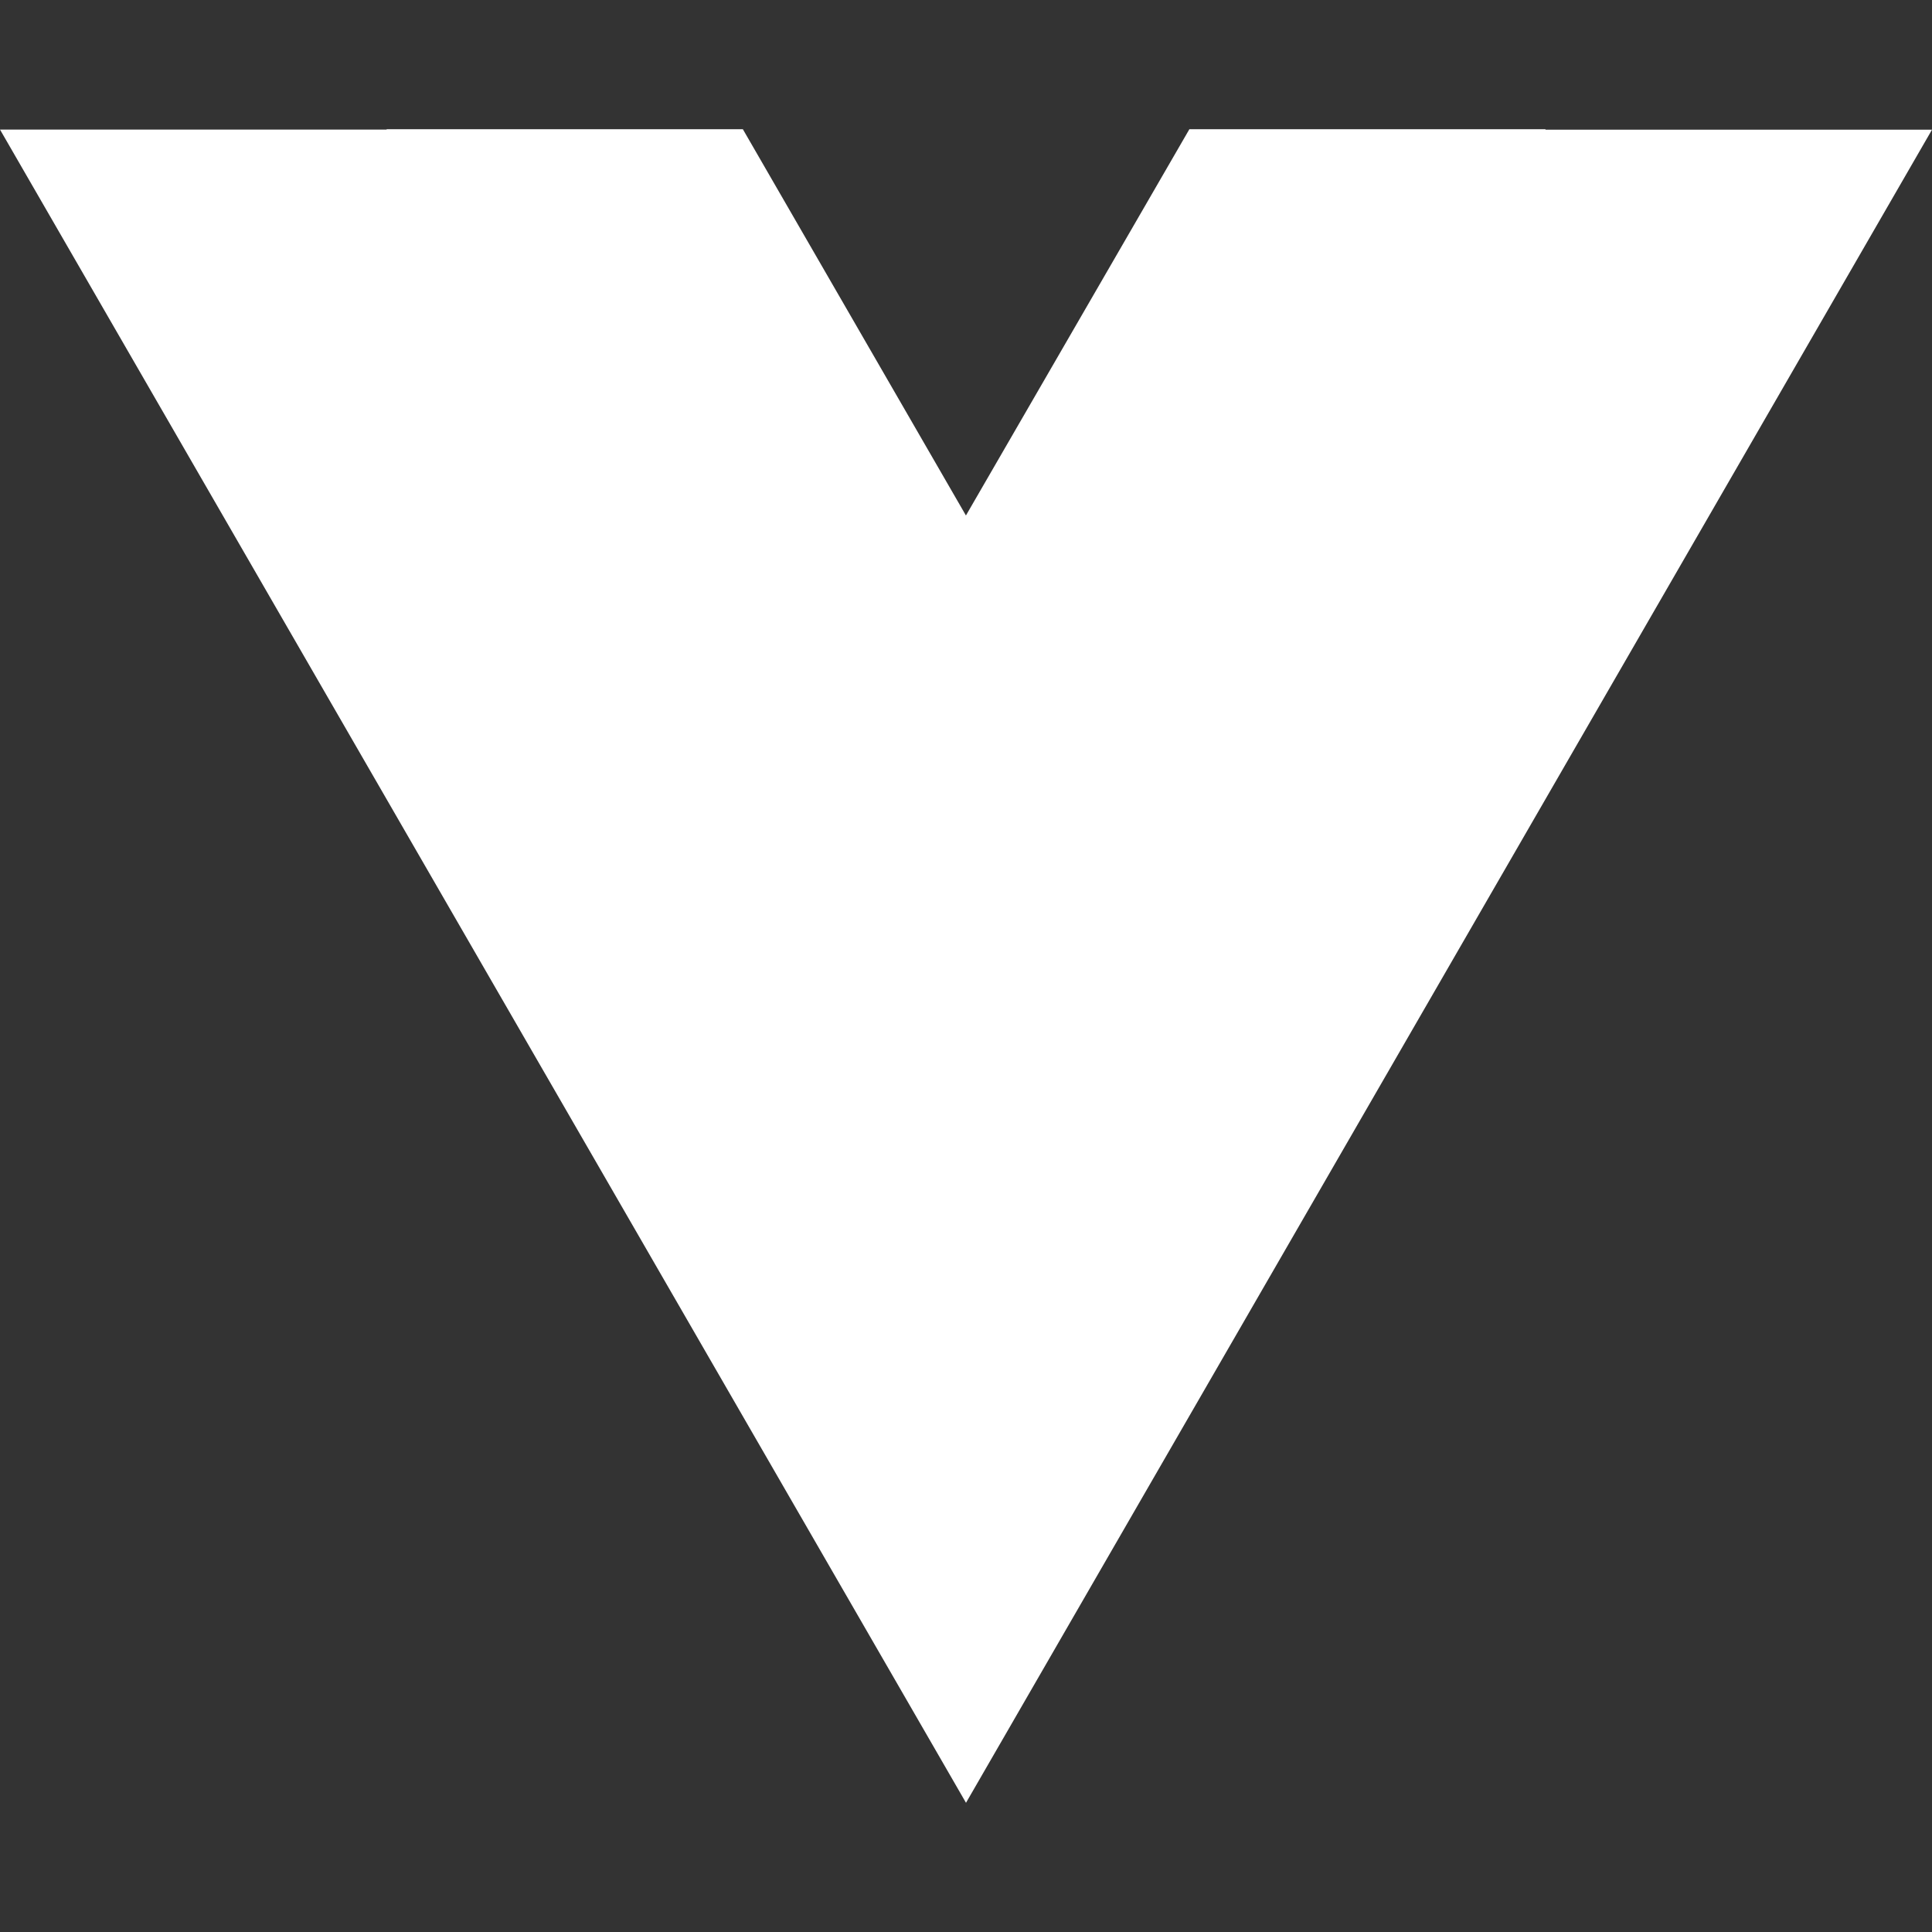 <svg viewBox="0 0 16 16" xmlns="http://www.w3.org/2000/svg" fill="#FFFFFF" fill-rule="evenodd" clip-rule="evenodd" stroke-linejoin="round" stroke-miterlimit="1.414"><rect x="0" y="0" width="16" height="16" fill="#333333" stroke="none"/><path d="M8 4.268L9.85 1.07h2.95l-.002.004H16L8 14.93 0 1.073h3.202V1.07h2.95L8 4.27z"/></svg>